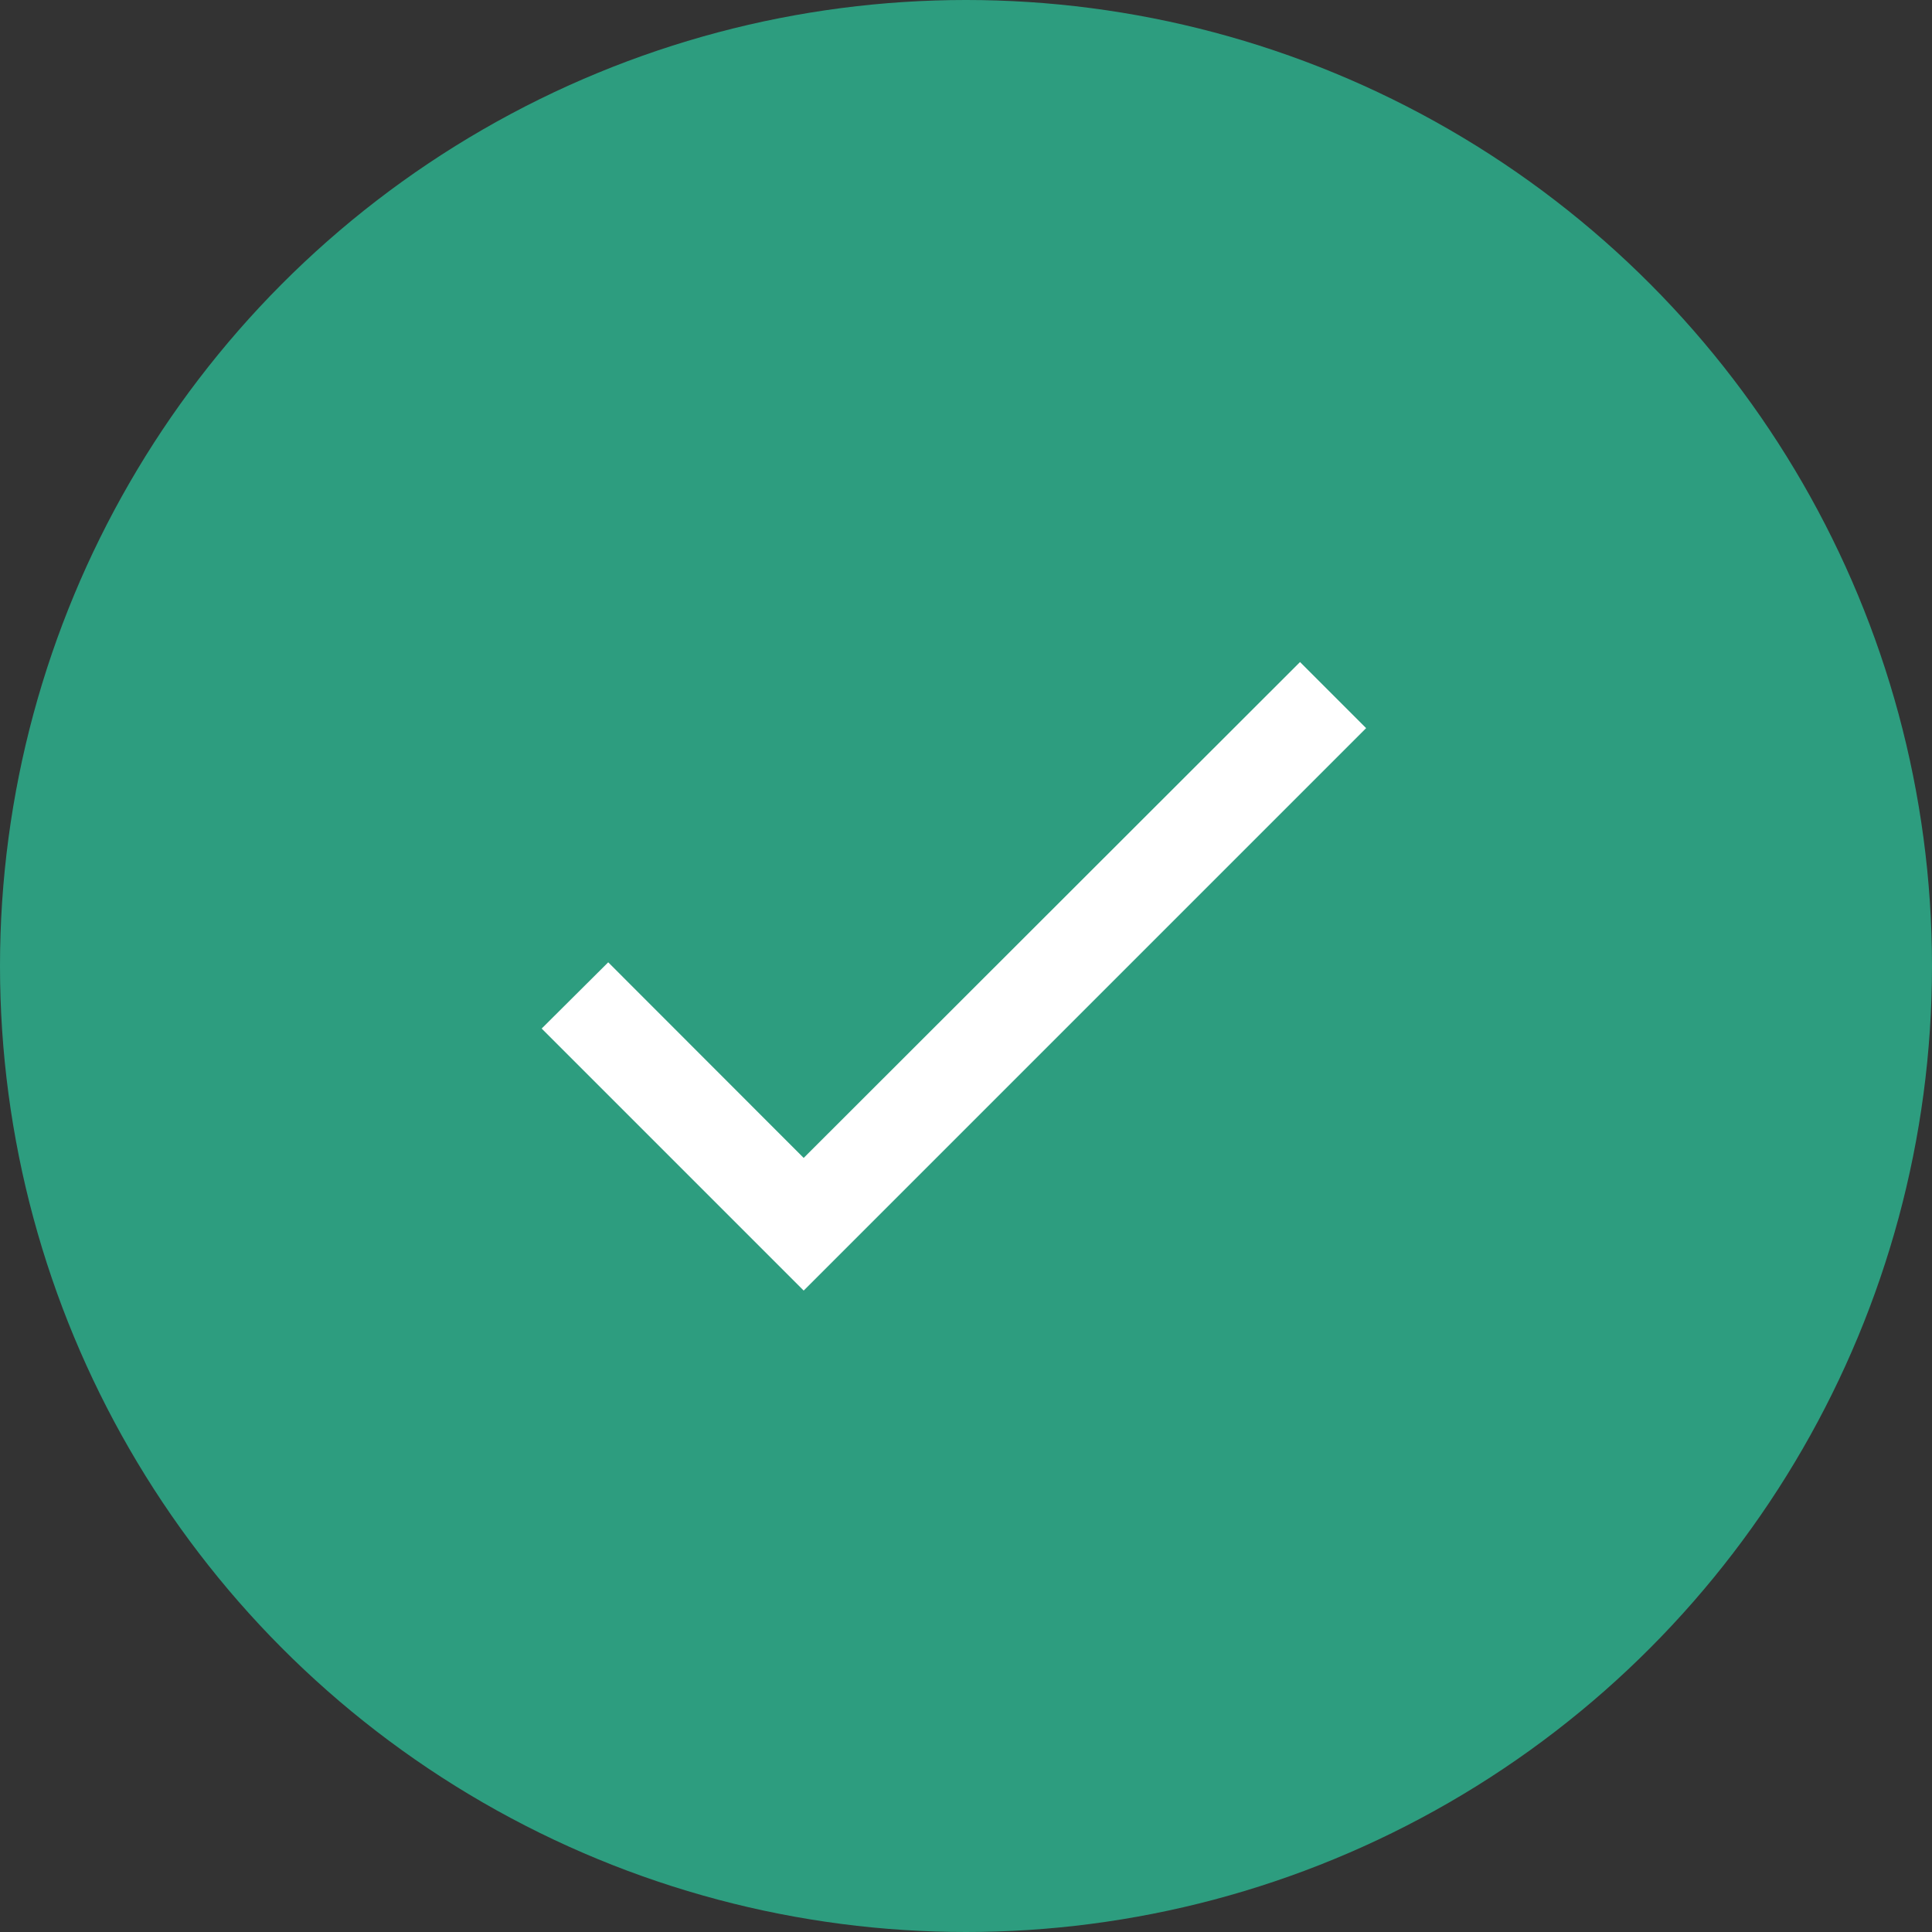 <svg xmlns="http://www.w3.org/2000/svg" width="50.252" height="50.252" viewBox="0 0 50.252 50.252"><rect x="0" y="0" width="50.252" height="50.252" fill="#333333" stroke="none"/><defs><style>.a{fill:#2d9d7f;}.b{fill:#fff;}</style></defs><g transform="translate(-183 -15)"><circle class="a" cx="25.126" cy="25.126" r="25.126" transform="translate(183 15)"/><path class="b" d="M10.225,18.488,5.141,13.4,3.41,15.123l6.815,6.815L24.854,7.309,23.135,5.59Z" transform="translate(193.679 26.63)"/></g></svg>
